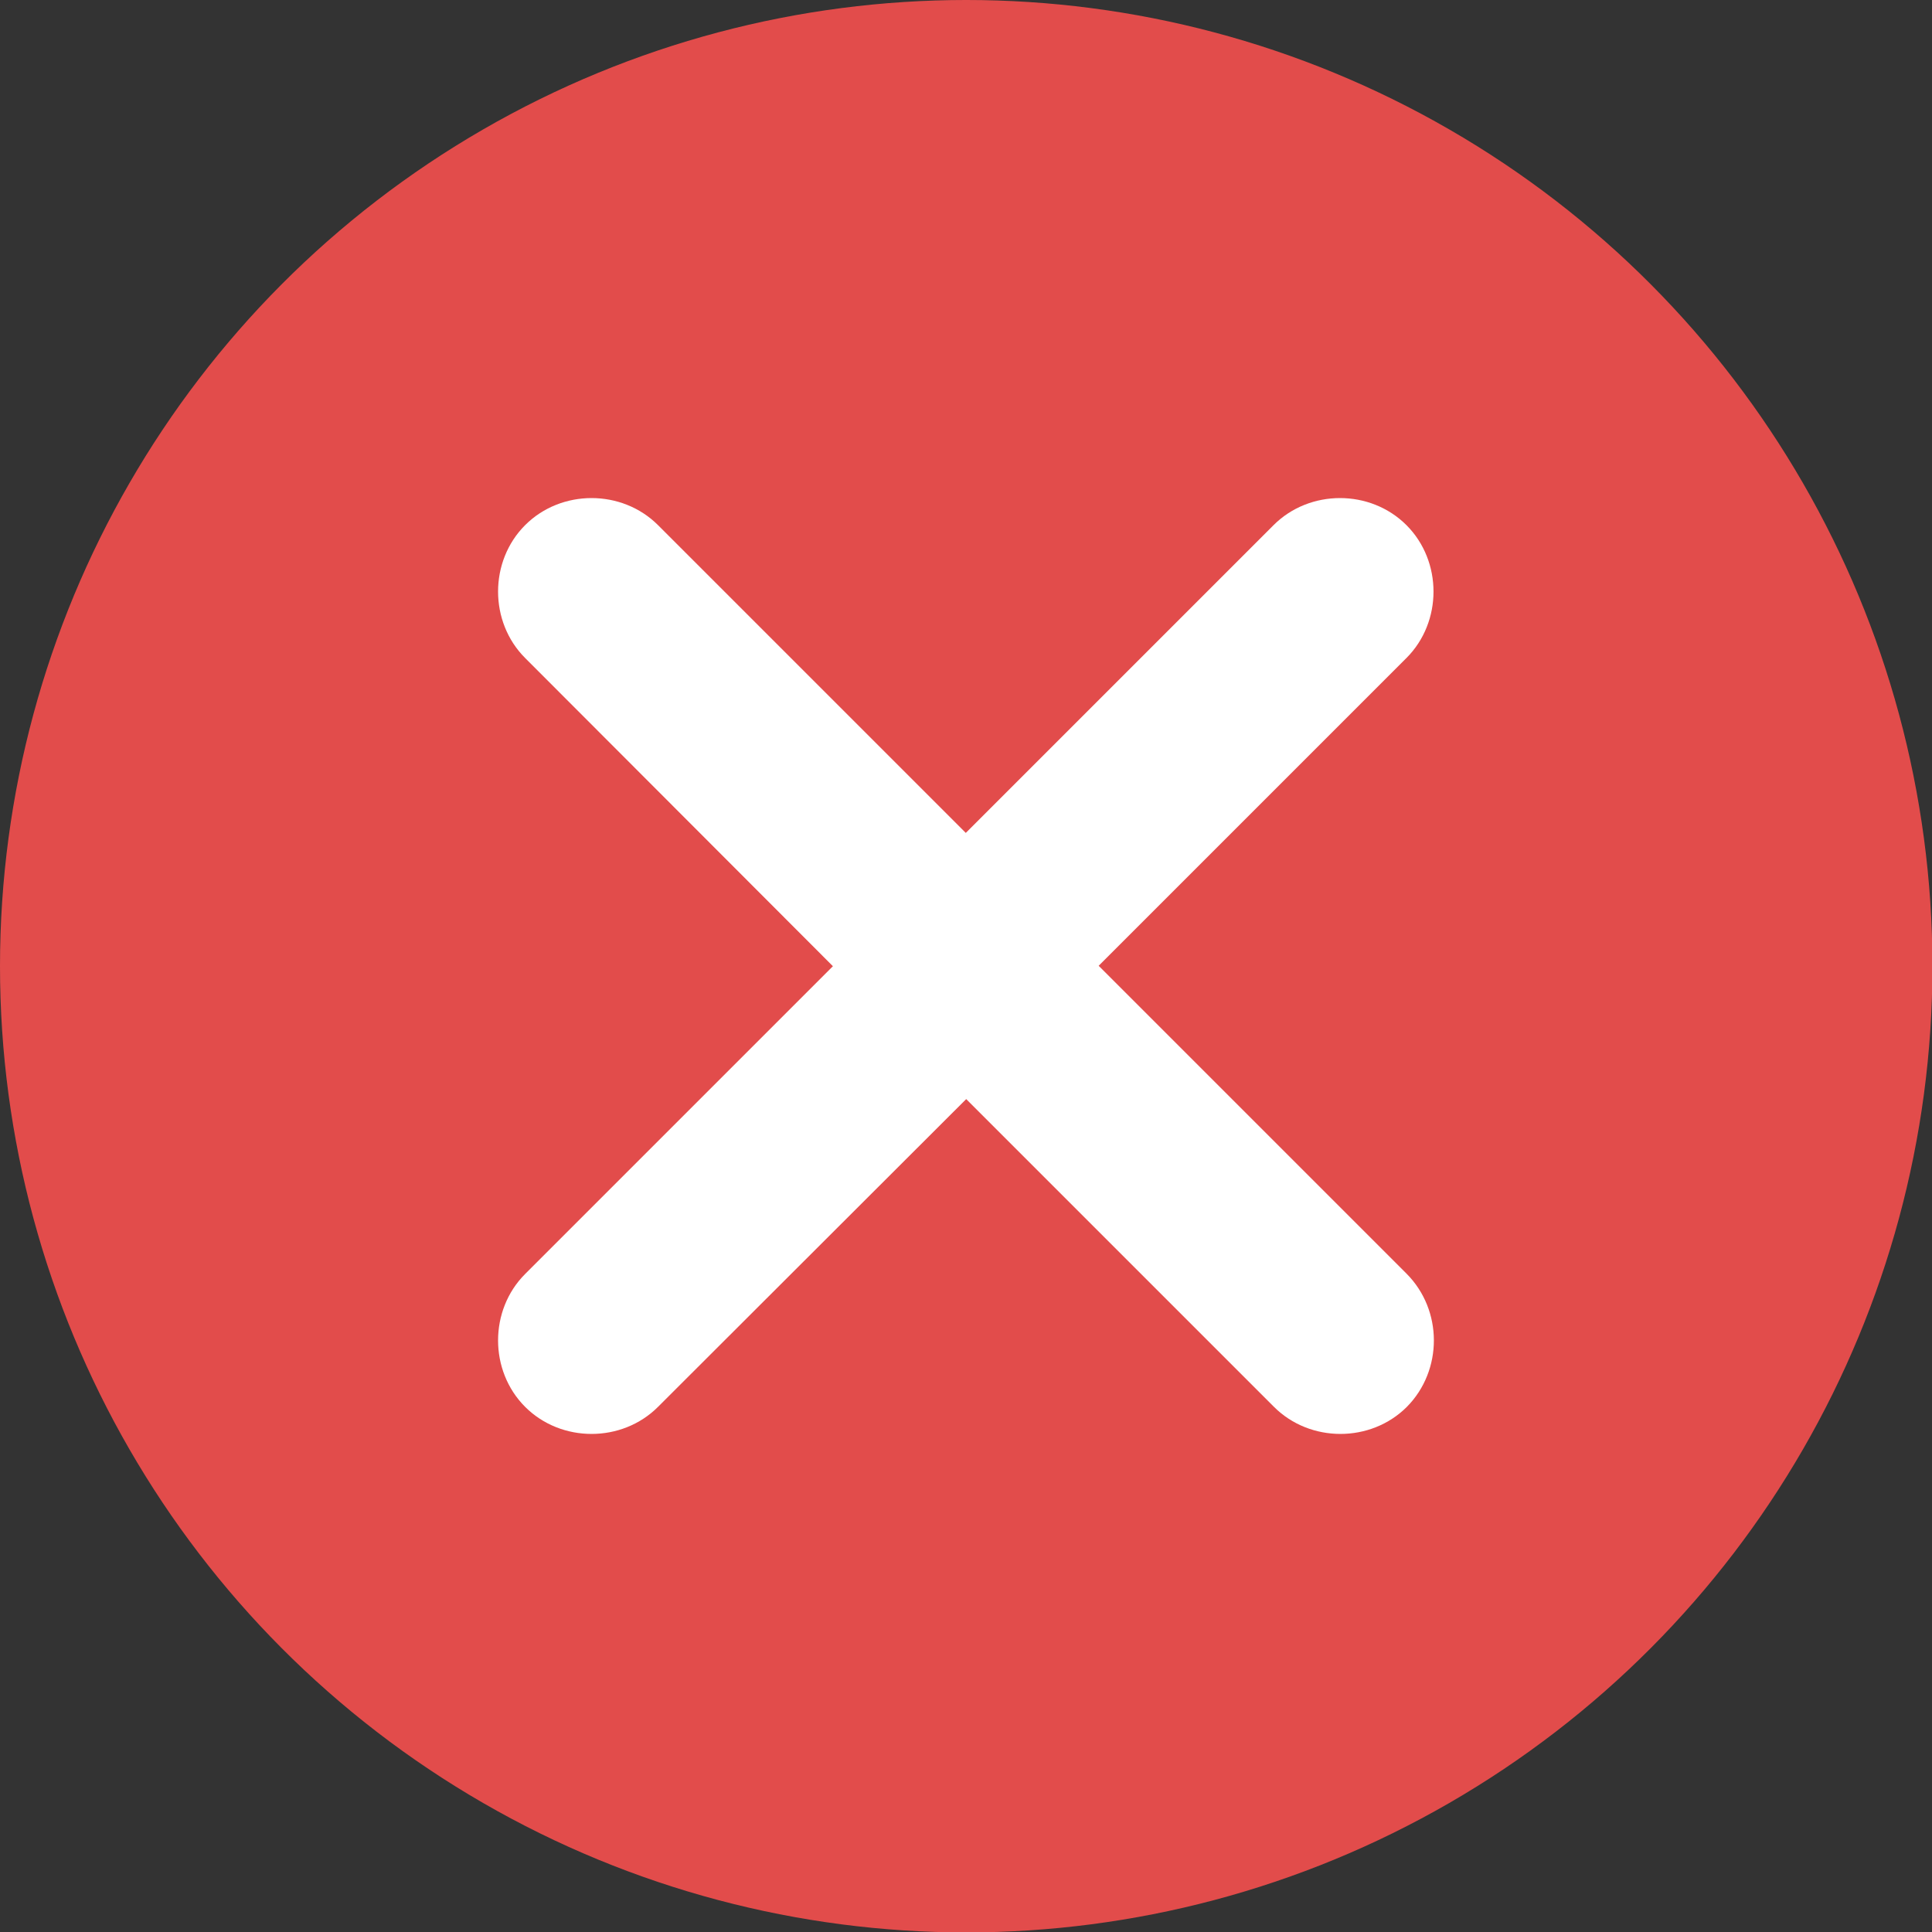 <svg xmlns="http://www.w3.org/2000/svg" viewBox="0 0 455.1 455.1" style="enable-background:new 0 0 455.1 455.1" xml:space="preserve"><rect x="0" y="0" width="455.1" height="455.1" fill="#333333" stroke="none"/><circle cx="227.6" cy="227.6" r="227.6" style="fill:#e24c4b"/><path d="M331.4 331.4c-8.5 8.5-22.8 8.5-31.3 0l-72.5-72.5-72.6 72.5c-8.5 8.5-22.8 8.5-31.3 0s-8.5-22.8 0-31.3l72.5-72.5-72.5-72.6c-8.5-8.5-8.5-22.8 0-31.3s22.8-8.5 31.3 0l72.5 72.5 72.5-72.5c8.5-8.5 22.8-8.5 31.3 0s8.5 22.8 0 31.3l-72.5 72.5 72.5 72.5c8.6 8.6 8.6 22.8.1 31.4z" style="fill:#fff"/></svg>